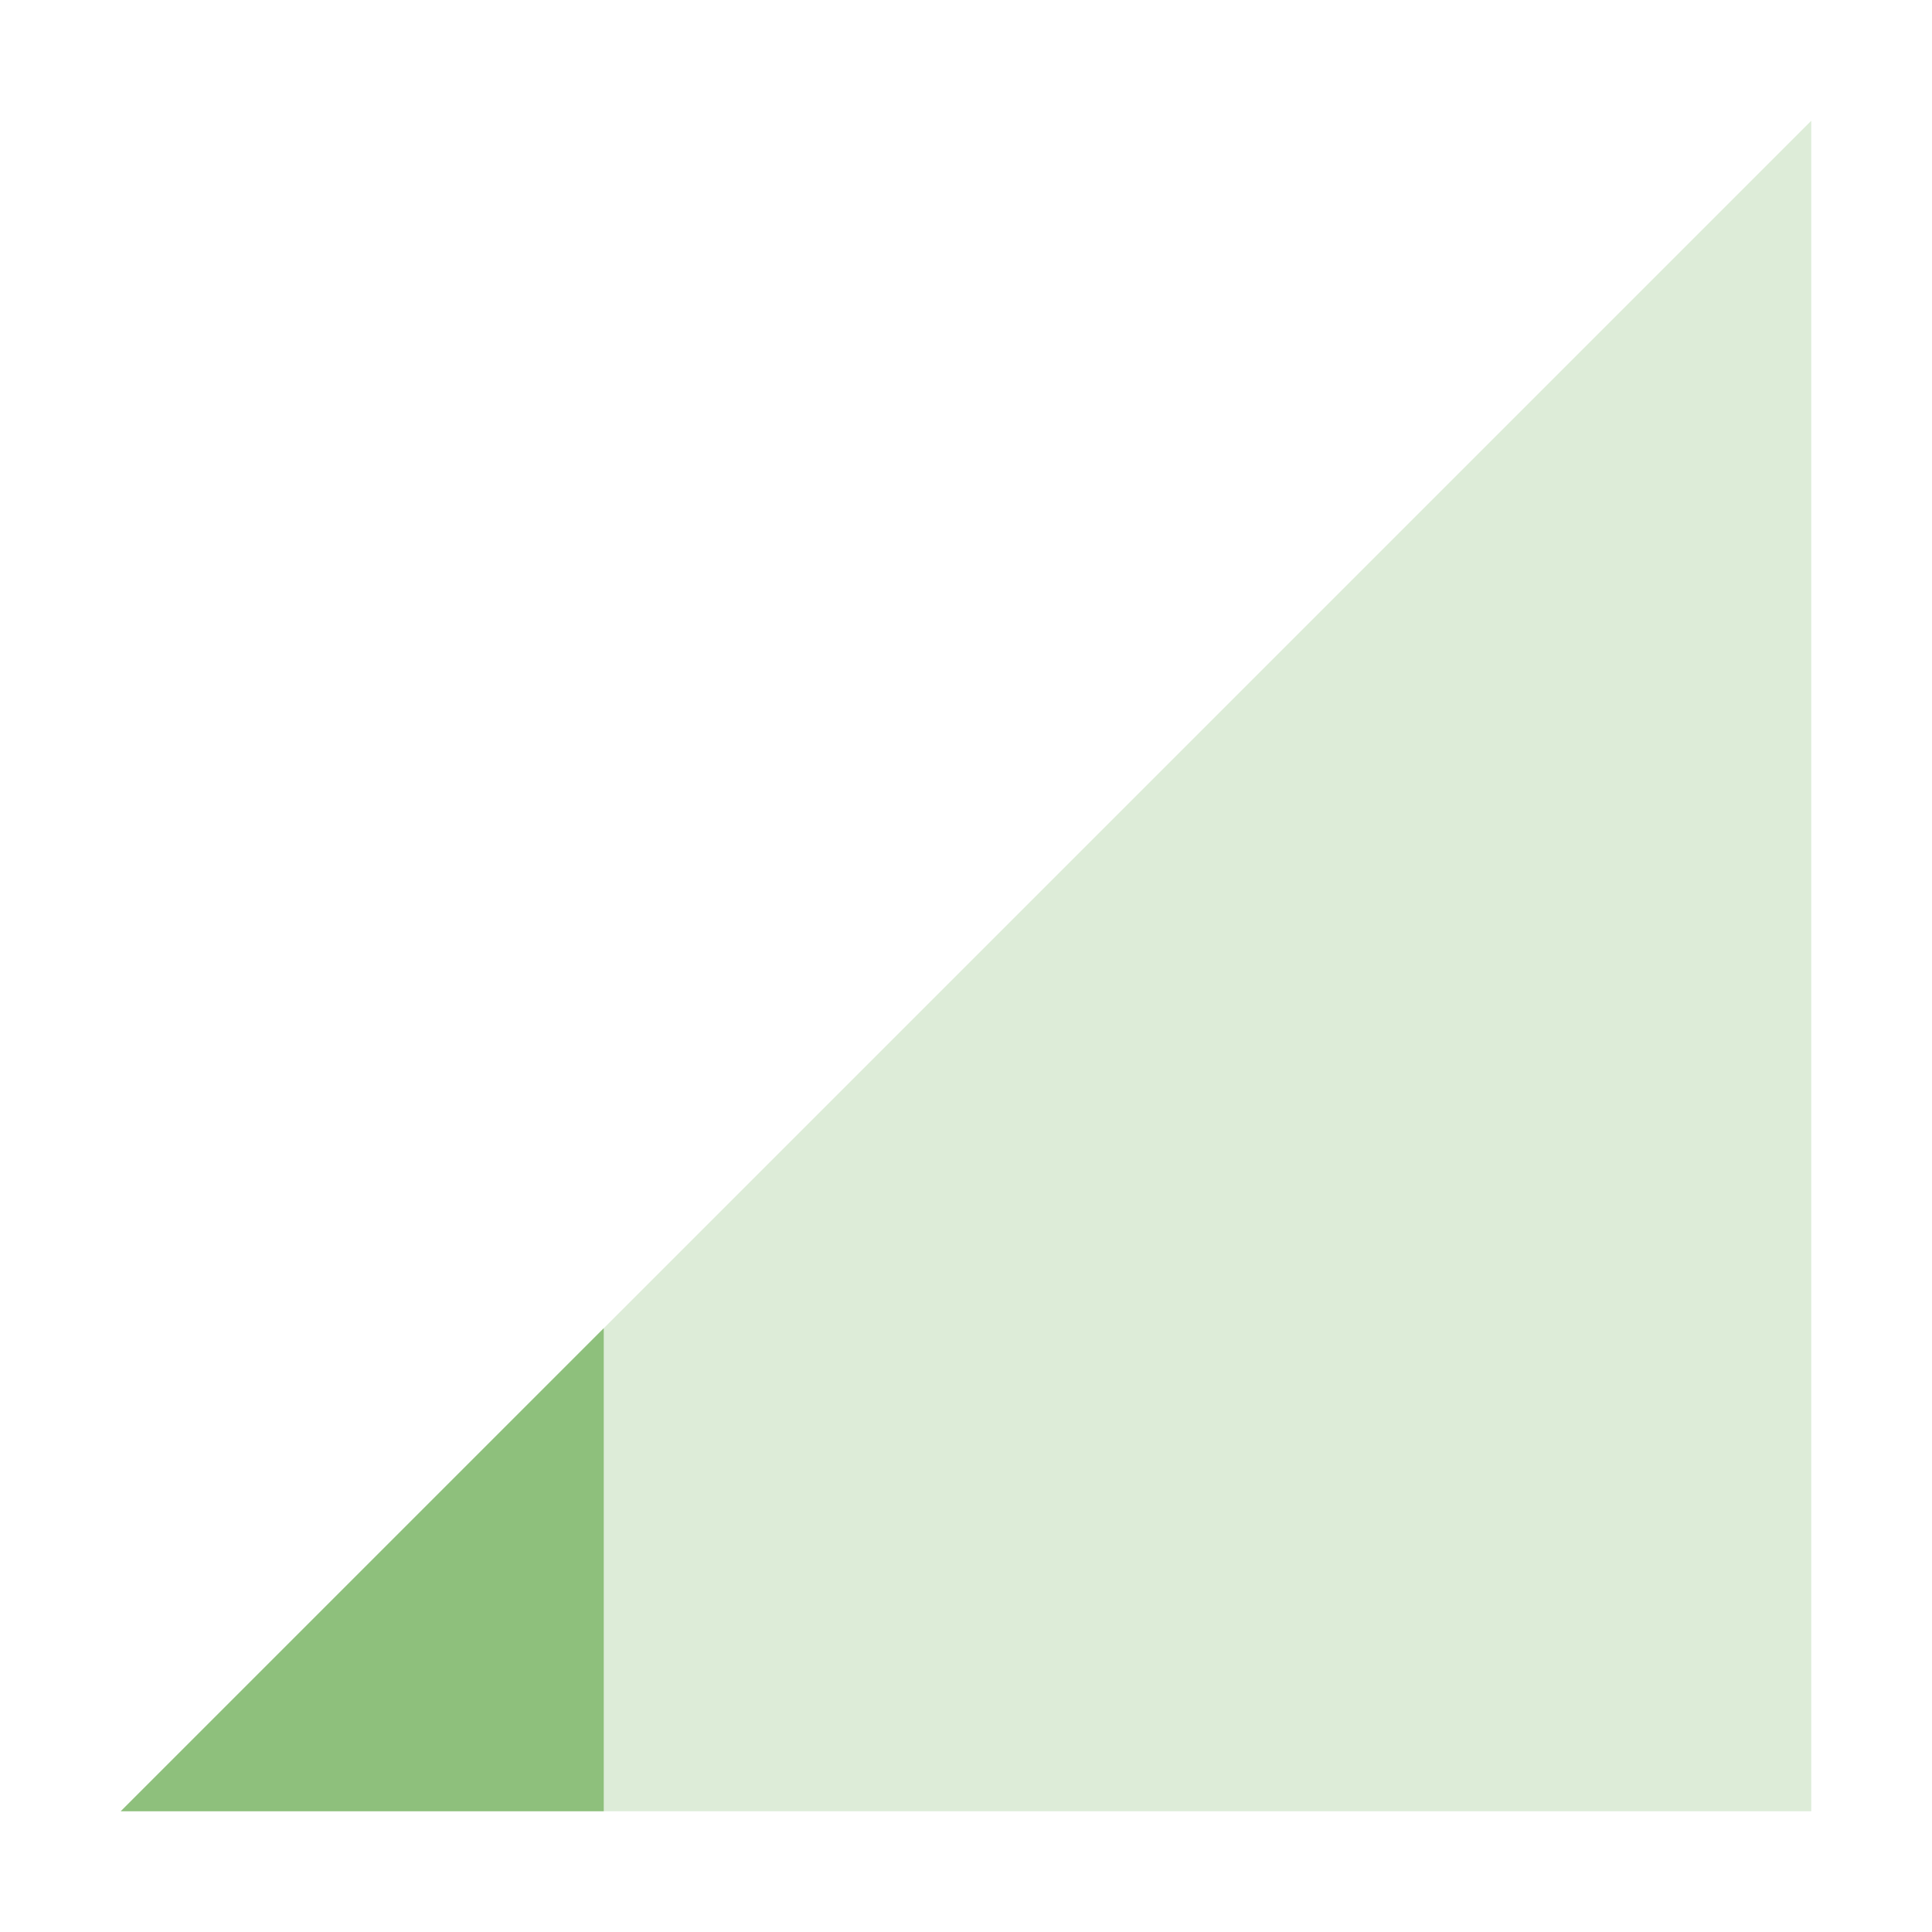 <svg xmlns="http://www.w3.org/2000/svg" width="16" height="16" version="1.1">
 <path style="opacity:0.3;fill:#8ec07c" d="M 1,15 15,1 V 15 Z"/>
 <path style="fill:#8ec07c" d="M 5,11 1,15 H 5 Z"/>
</svg>
